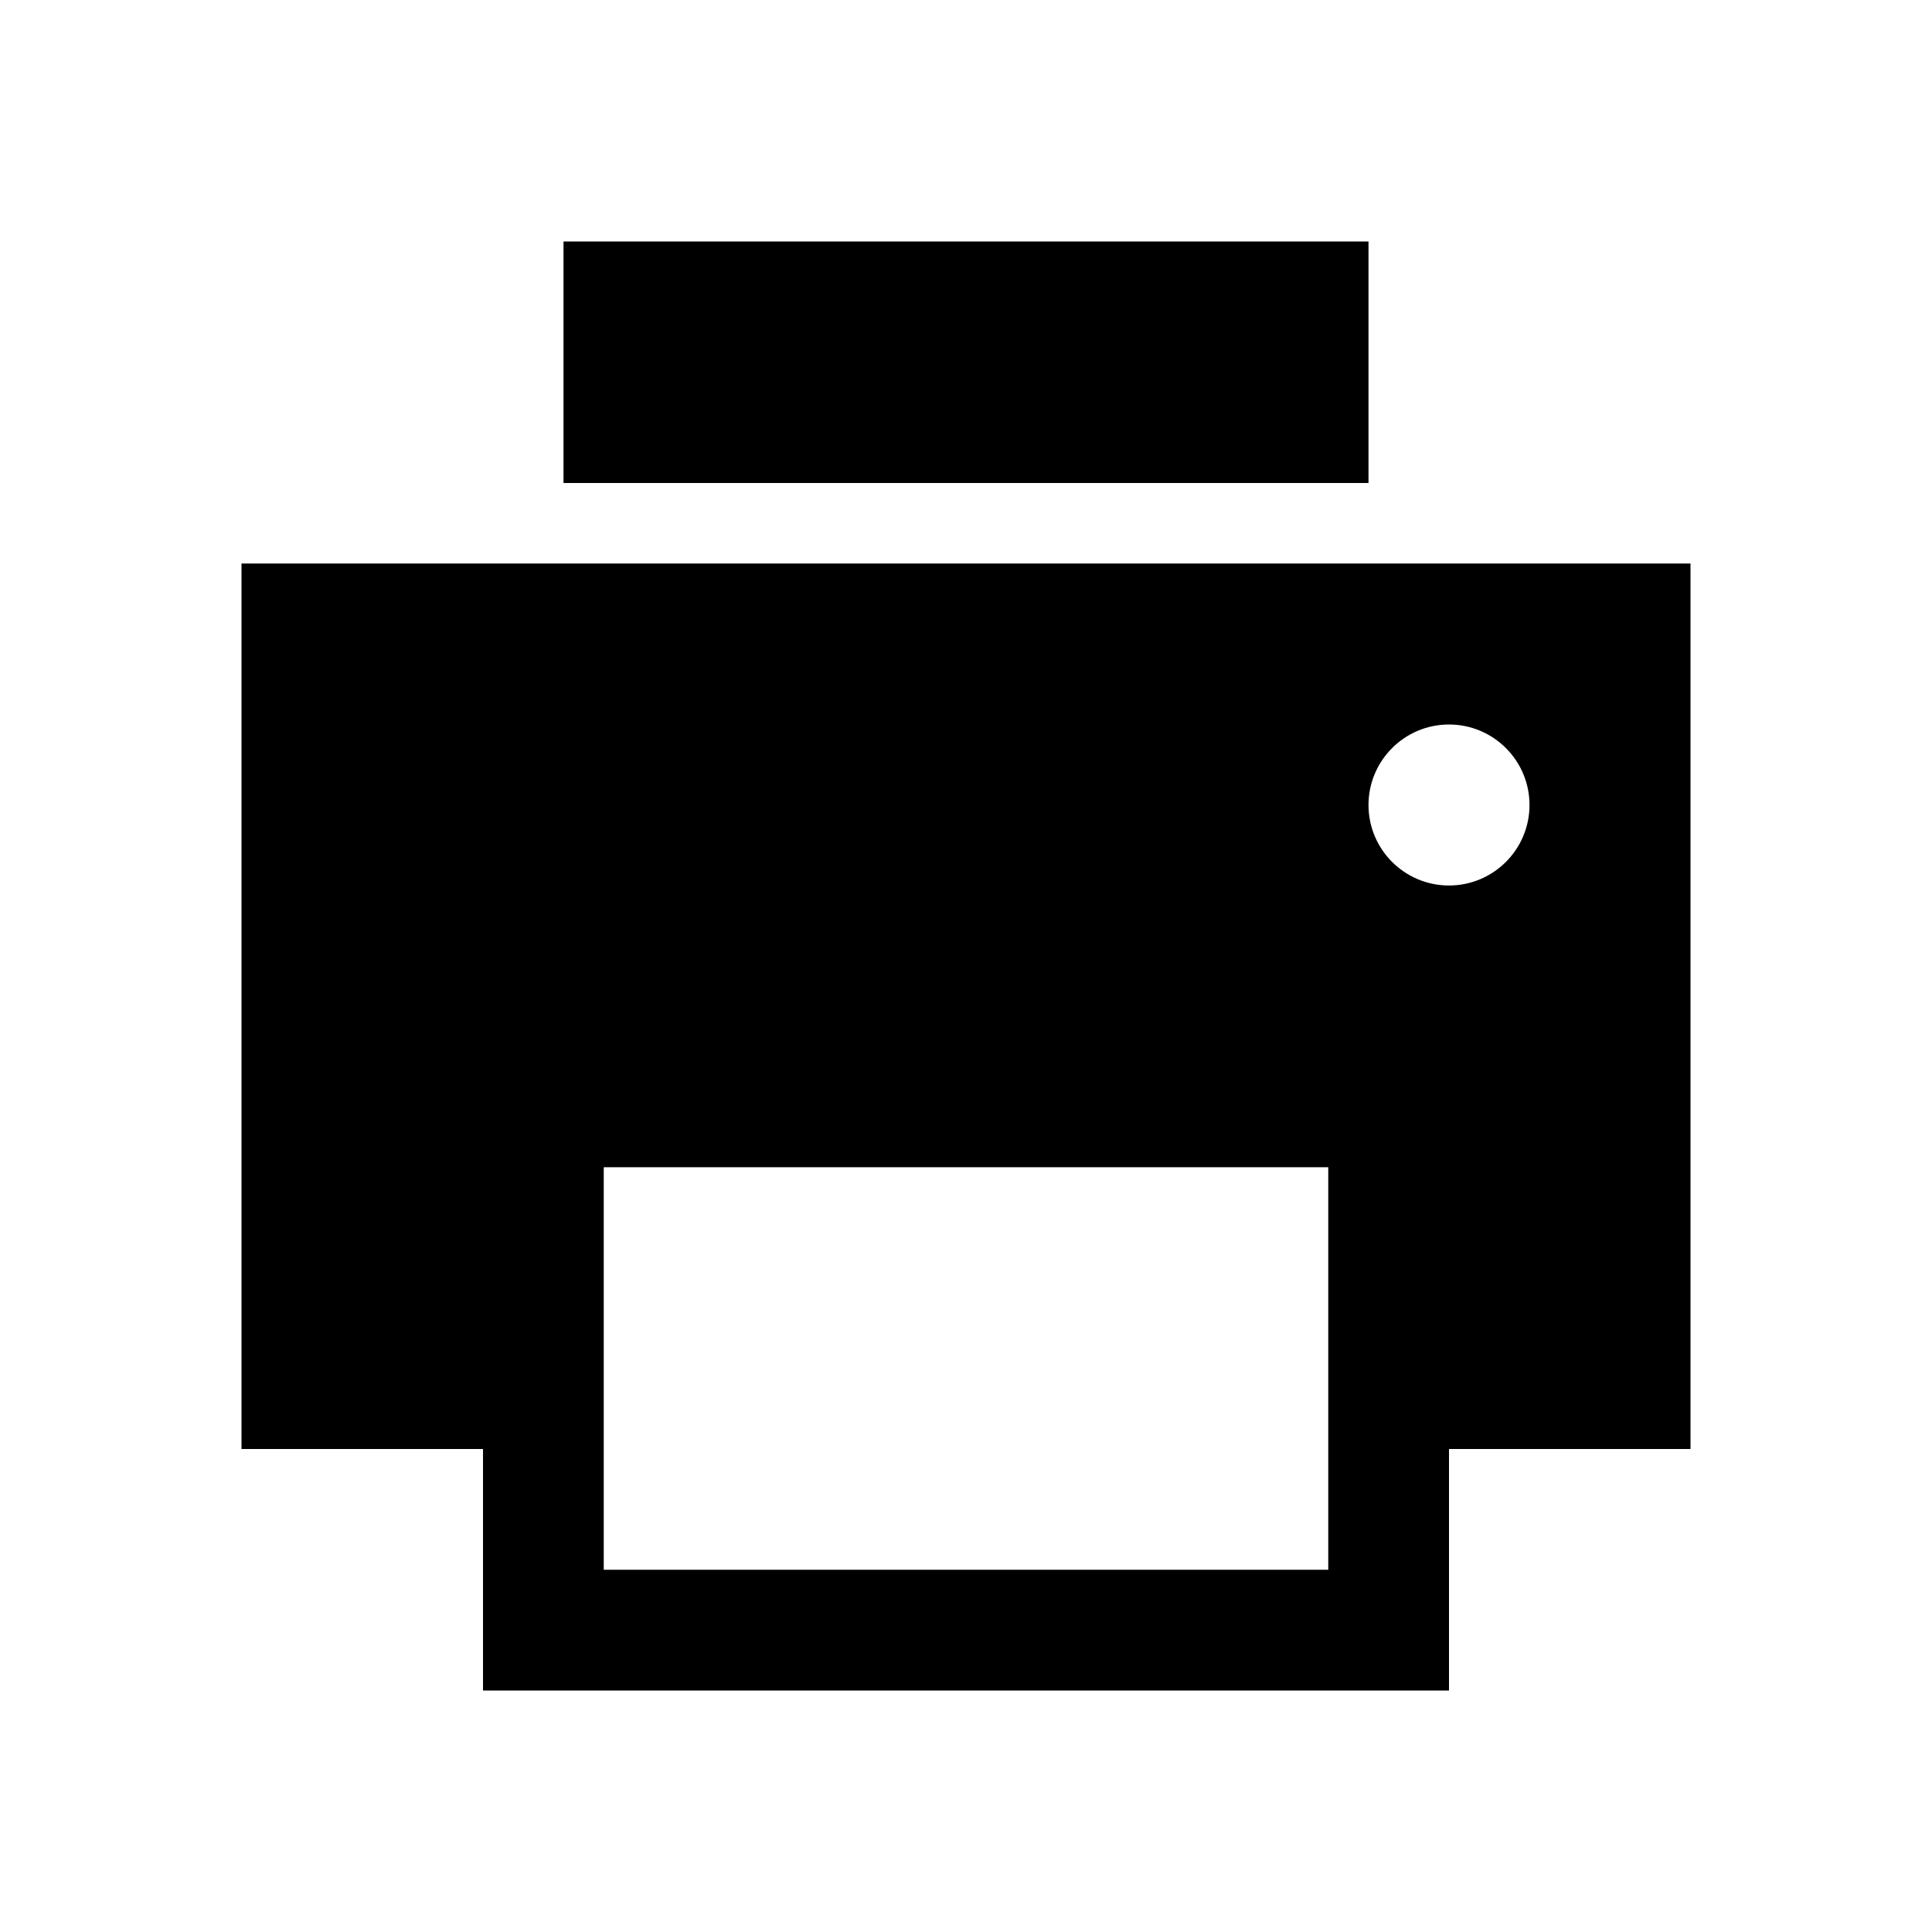 <svg xmlns="http://www.w3.org/2000/svg" width="24" height="24" fill="none" viewBox="0 0 24 24"><path fill="#000" d="M7 3H17V6H7V3Z"/><path fill="#000" fill-rule="evenodd" d="M6 18V21H18V18H21V7H3V18H6ZM16.5 14.5H7.5V19.5H16.5V14.5ZM19 10C19 10.552 18.552 11 18 11C17.448 11 17 10.552 17 10C17 9.448 17.448 9 18 9C18.552 9 19 9.448 19 10Z" clip-rule="evenodd"/></svg>